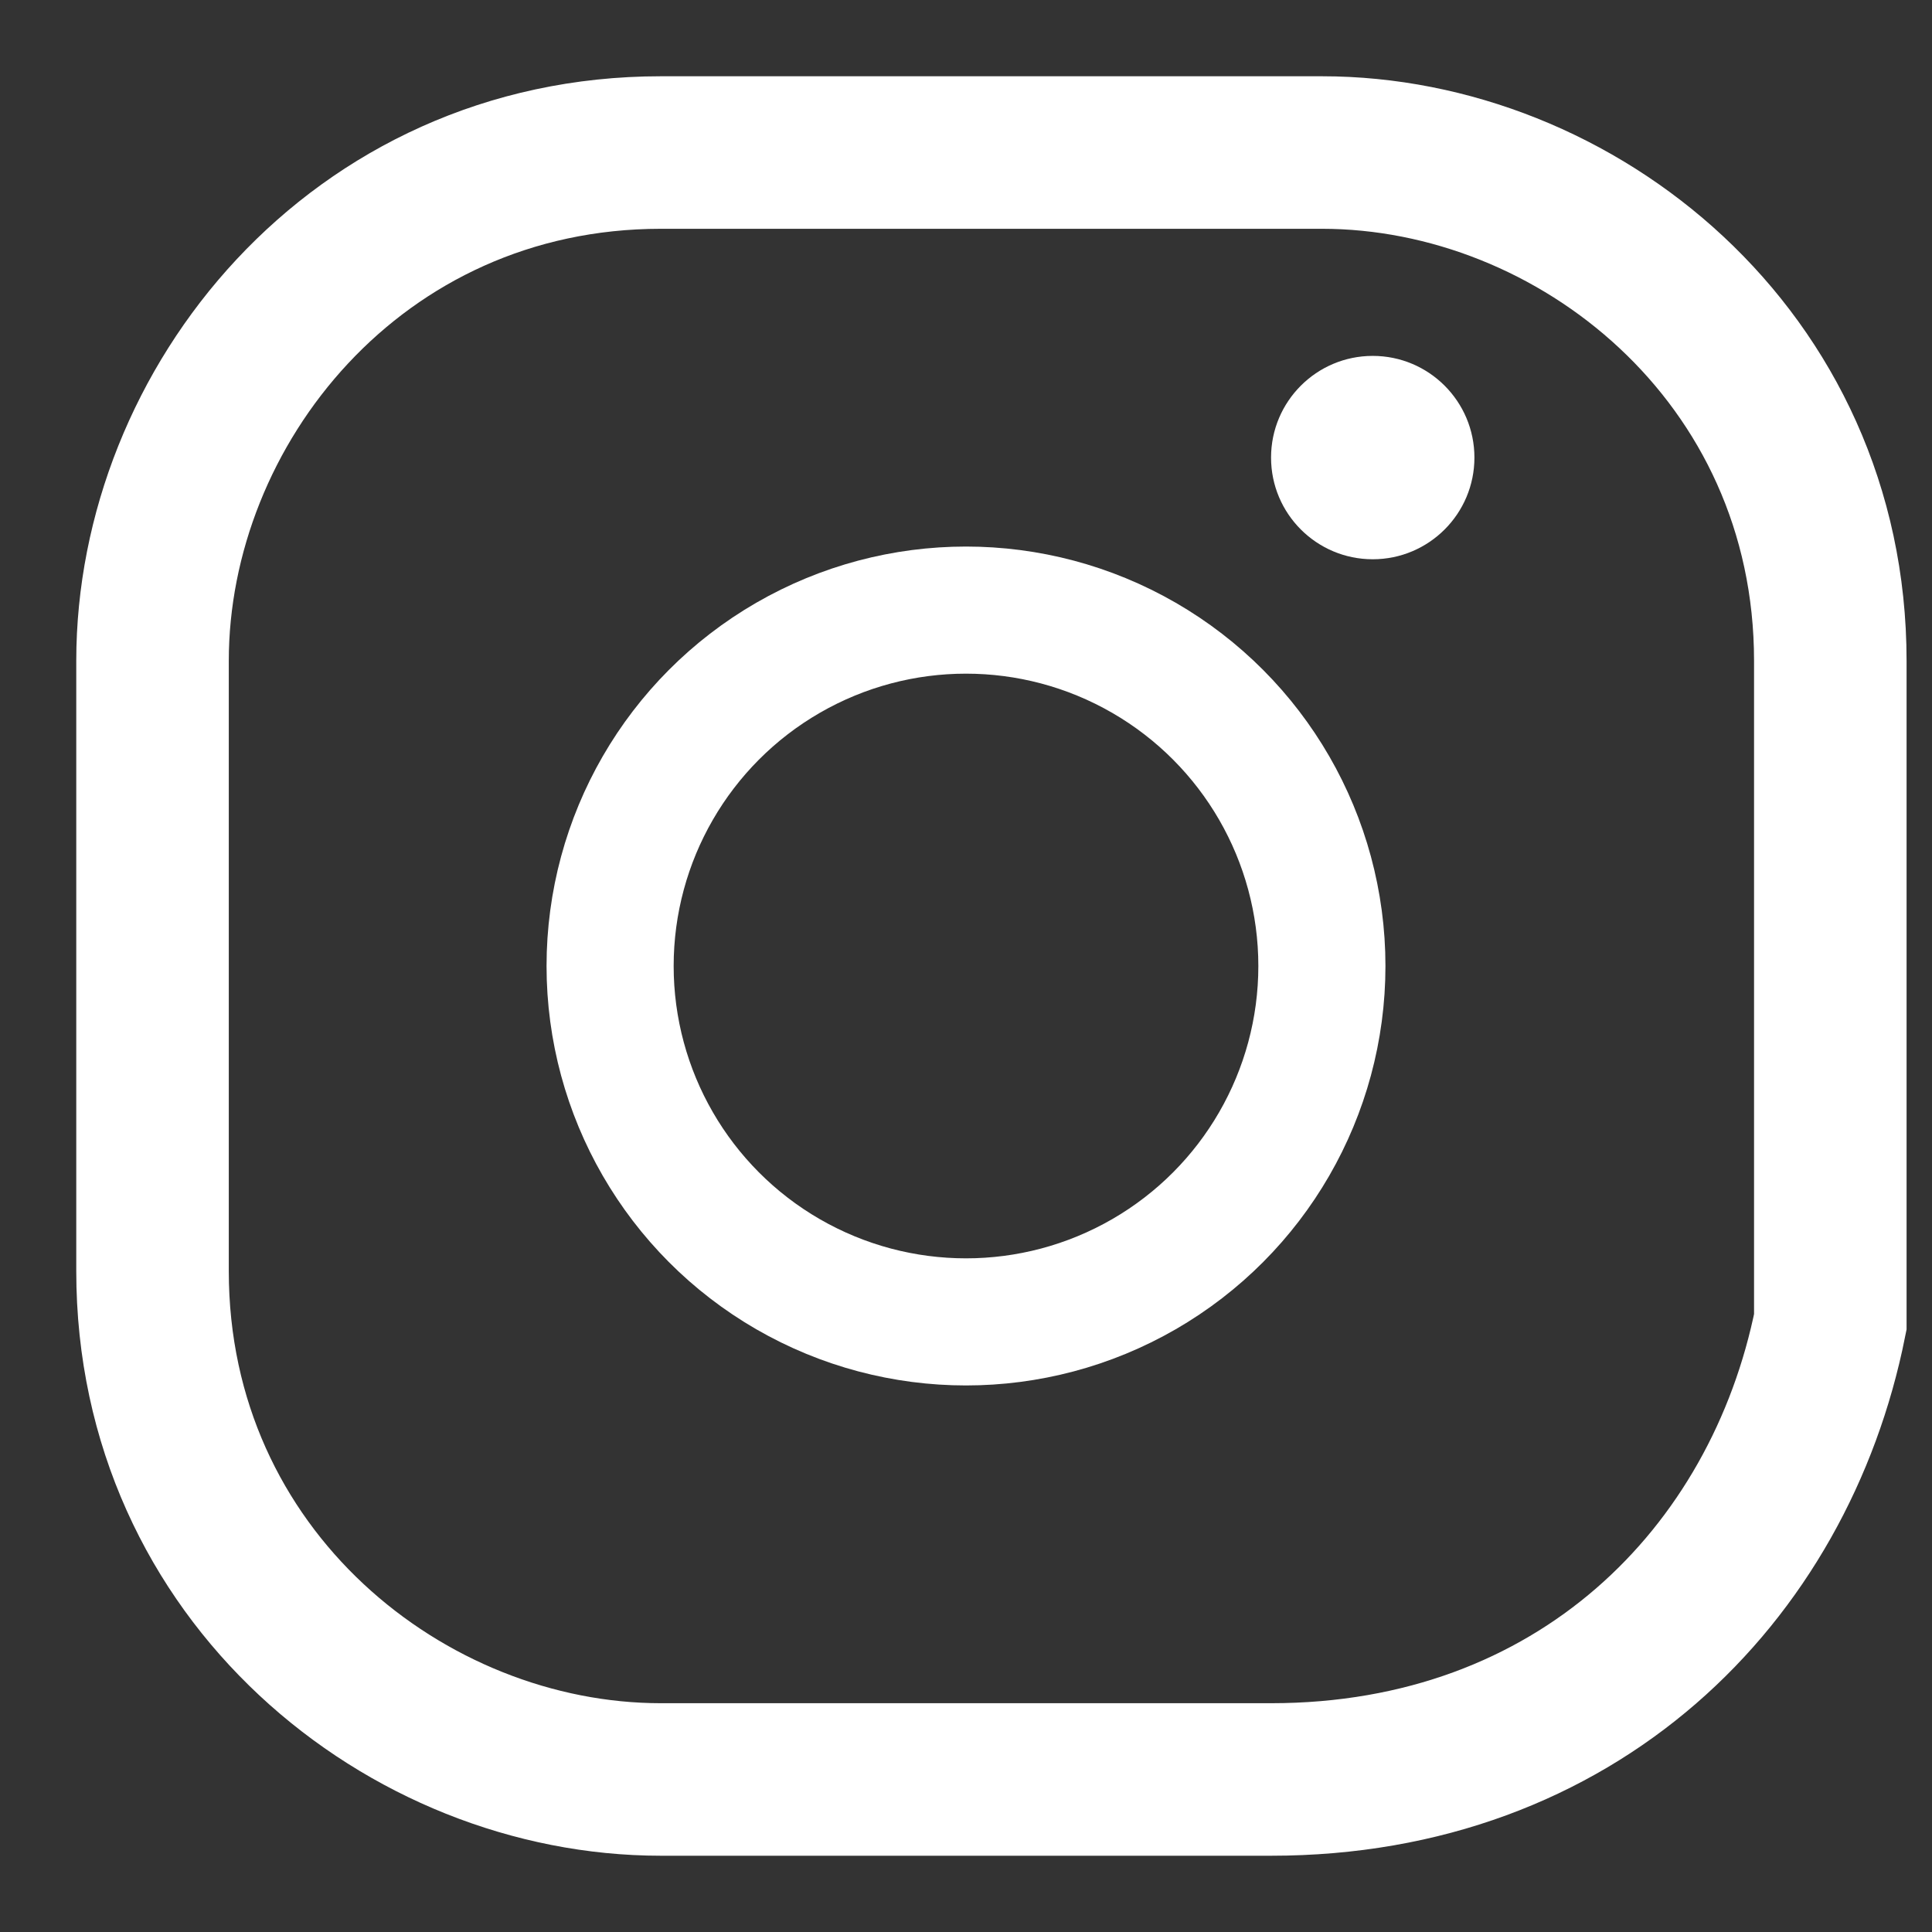 <?xml version="1.0" encoding="utf-8"?>
<!-- Generator: Adobe Illustrator 25.2.0, SVG Export Plug-In . SVG Version: 6.00 Build 0)  -->
<svg version="1.1" id="Layer_1" xmlns="http://www.w3.org/2000/svg" xmlns:xlink="http://www.w3.org/1999/xlink" x="0px" y="0px"
	 viewBox="0 0 3.8 3.8" style="enable-background:new 0 0 3.8 3.8;" xml:space="preserve">
<rect x="0" y="0" width="3.8" height="3.8" fill="#333333" stroke="none"/>
<style type="text/css">
	.st0{fill:none;stroke:#FFFFFF;stroke-width:0.3;stroke-miterlimit:10;}
	.st1{fill:none;stroke:#FFFFFF;stroke-width:0.25;stroke-miterlimit:10;}
	.st2{fill:#FFFFFF;}



	
</style>
<g>
	<path class="st0" d="M2.5,3.5H1.3c-0.5,0-1-0.4-1-1V1.3c0-0.5,0.4-1,1-1h1.3c0.5,0,1,0.4,1,1v1.3C3.5,3.1,3.1,3.5,2.5,3.5z"/>
	<circle class="st1" cx="1.9" cy="1.9" r="0.7"/>
	<circle class="st2" cx="2.7" cy="0.9" r="0.2"/>
</g>
</svg>
